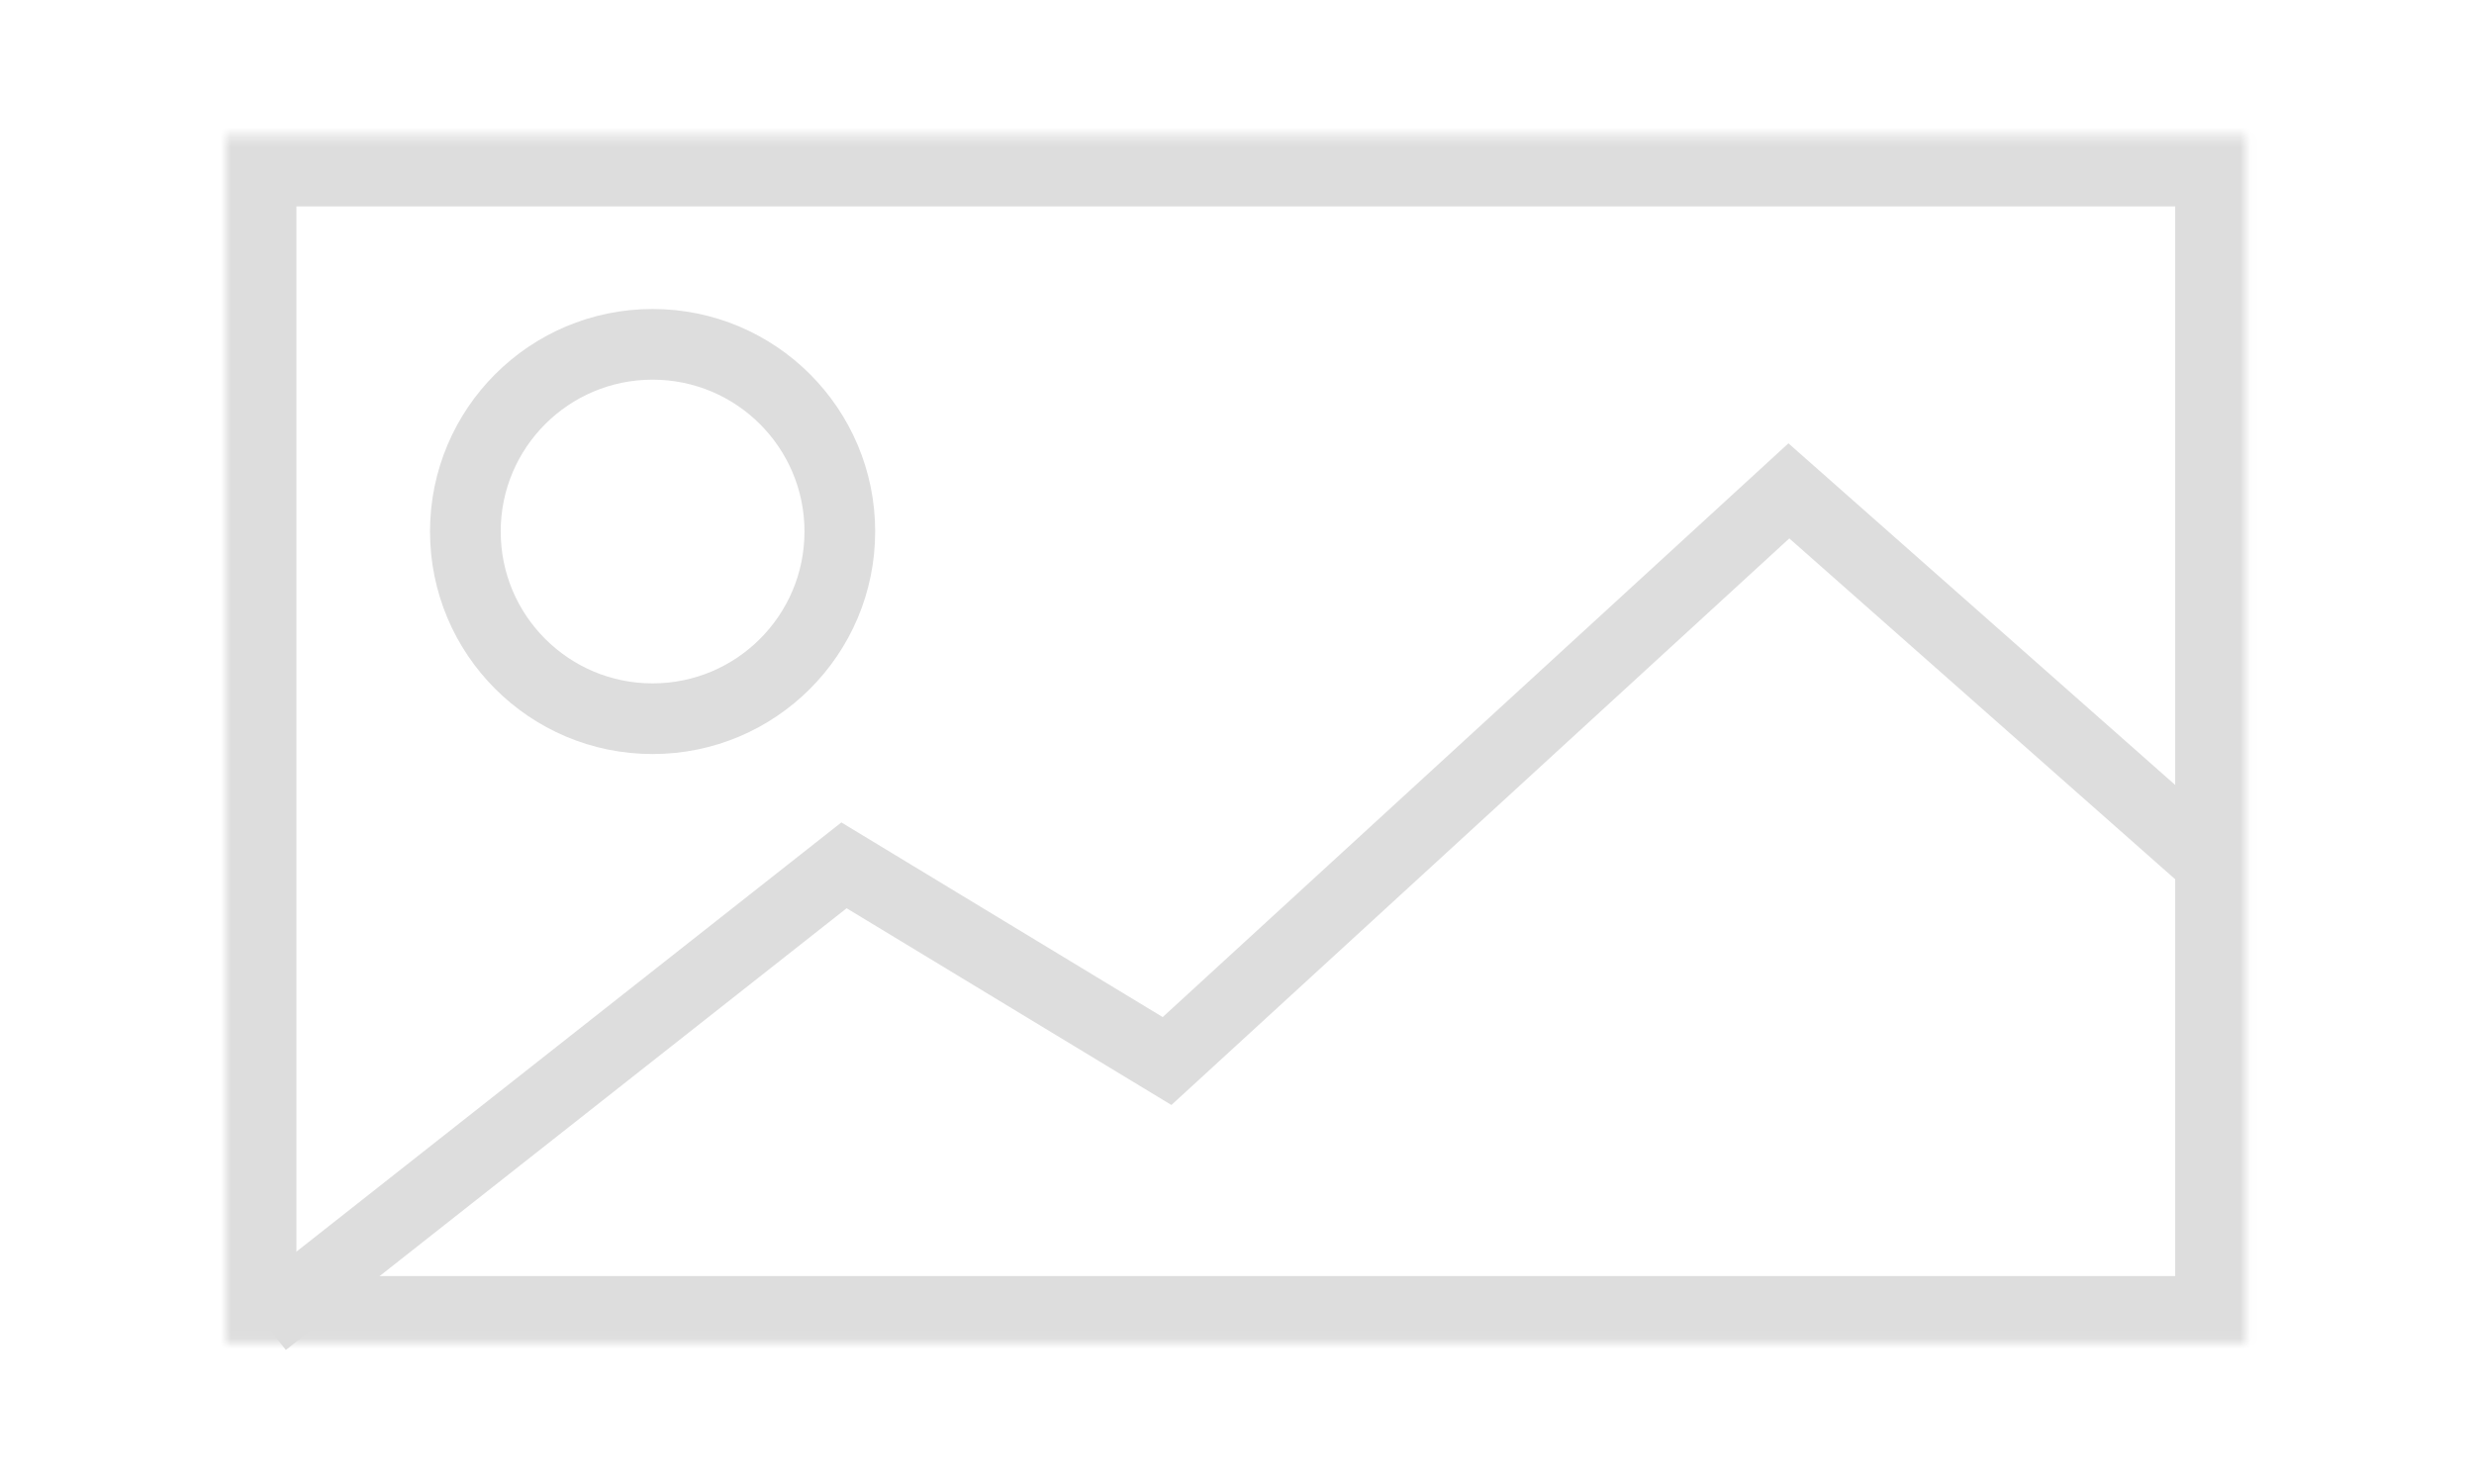 <?xml version="1.0" encoding="UTF-8"?>
<svg width="245px" height="147px" viewBox="0 0 245 147" version="1.1" xmlns="http://www.w3.org/2000/svg" xmlns:xlink="http://www.w3.org/1999/xlink">
    <!-- Generator: Sketch 41 (35326) - http://www.bohemiancoding.com/sketch -->
    <title>vendor-upload-image</title>
    <desc>Created with Sketch.</desc>
    <defs>
        <rect id="path-1" x="0" y="0.338" width="200.057" height="119.956"></rect>
        <mask id="mask-2" maskContentUnits="userSpaceOnUse" maskUnits="objectBoundingBox" x="0" y="0" width="200.057" height="119.956" fill="white">
            <use xlink:href="#path-1"></use>
        </mask>
    </defs>
    <g id="Page-1" stroke="none" stroke-width="1" fill="none" fill-rule="evenodd">
        <g id="vendor-upload-image" stroke="#DDDDDD">
            <g id="Group-13" transform="translate(22.136, 13.109)">
                <g id="Group-18" transform="translate(0.218, -0)">
                    <use id="Rectangle-8" mask="url(#mask-2)" stroke-width="14" xlink:href="#path-1"></use>
                    <polyline id="Path-7" stroke-width="7" points="3.789 117.861 61.227 72.608 93.219 91.993 154.798 35.515 196.78 72.608"></polyline>
                </g>
            </g>
            <ellipse id="Oval-7" stroke-width="7" cx="64.626" cy="52.651" rx="18.542" ry="18.542"></ellipse>
        </g>
    </g>
</svg>